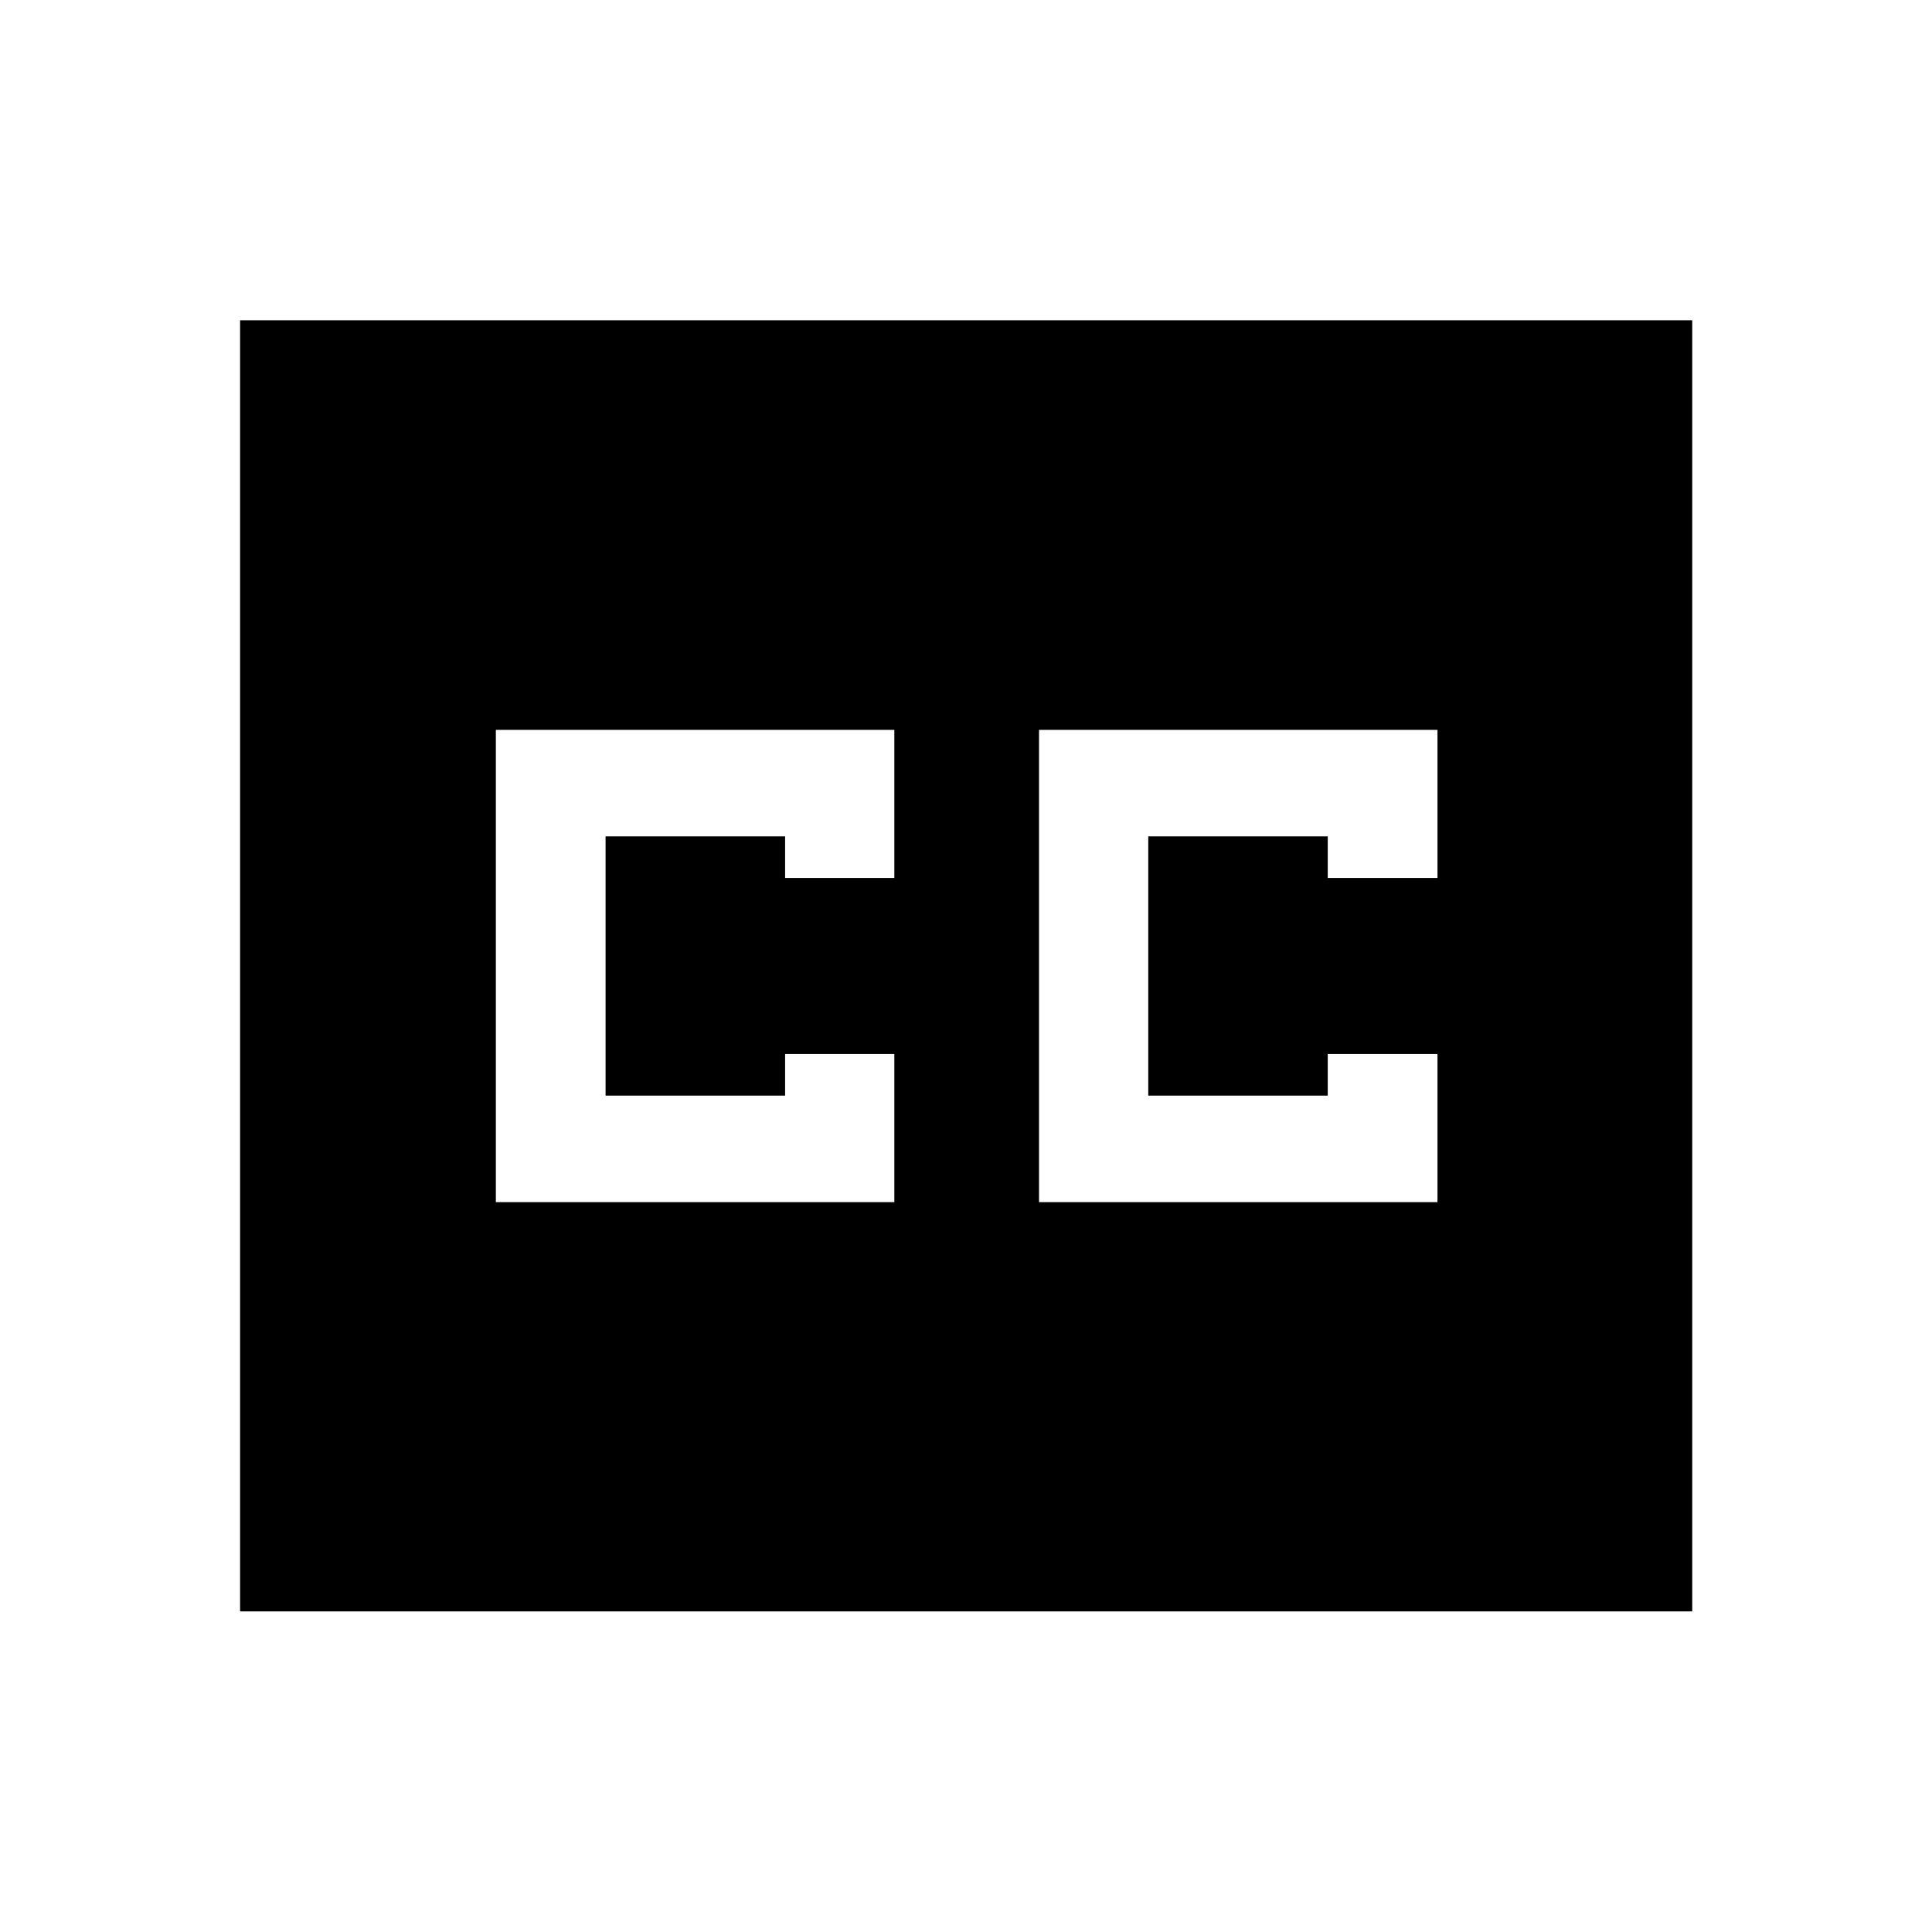 <svg xmlns="http://www.w3.org/2000/svg" height="40" viewBox="0 -960 960 960" width="40"><path d="M119.3-159.3v-641.56h721.56v641.56H119.3Zm127.09-203.37h198v-73.59h-54.28v20.67h-89.2v-128.82h89.2v20.67h54.28v-73.59h-198v234.66Zm269.89 0h198v-73.59h-54.53v20.67h-89.19v-128.82h89.19v20.67h54.53v-73.59h-198v234.66Z"/></svg>